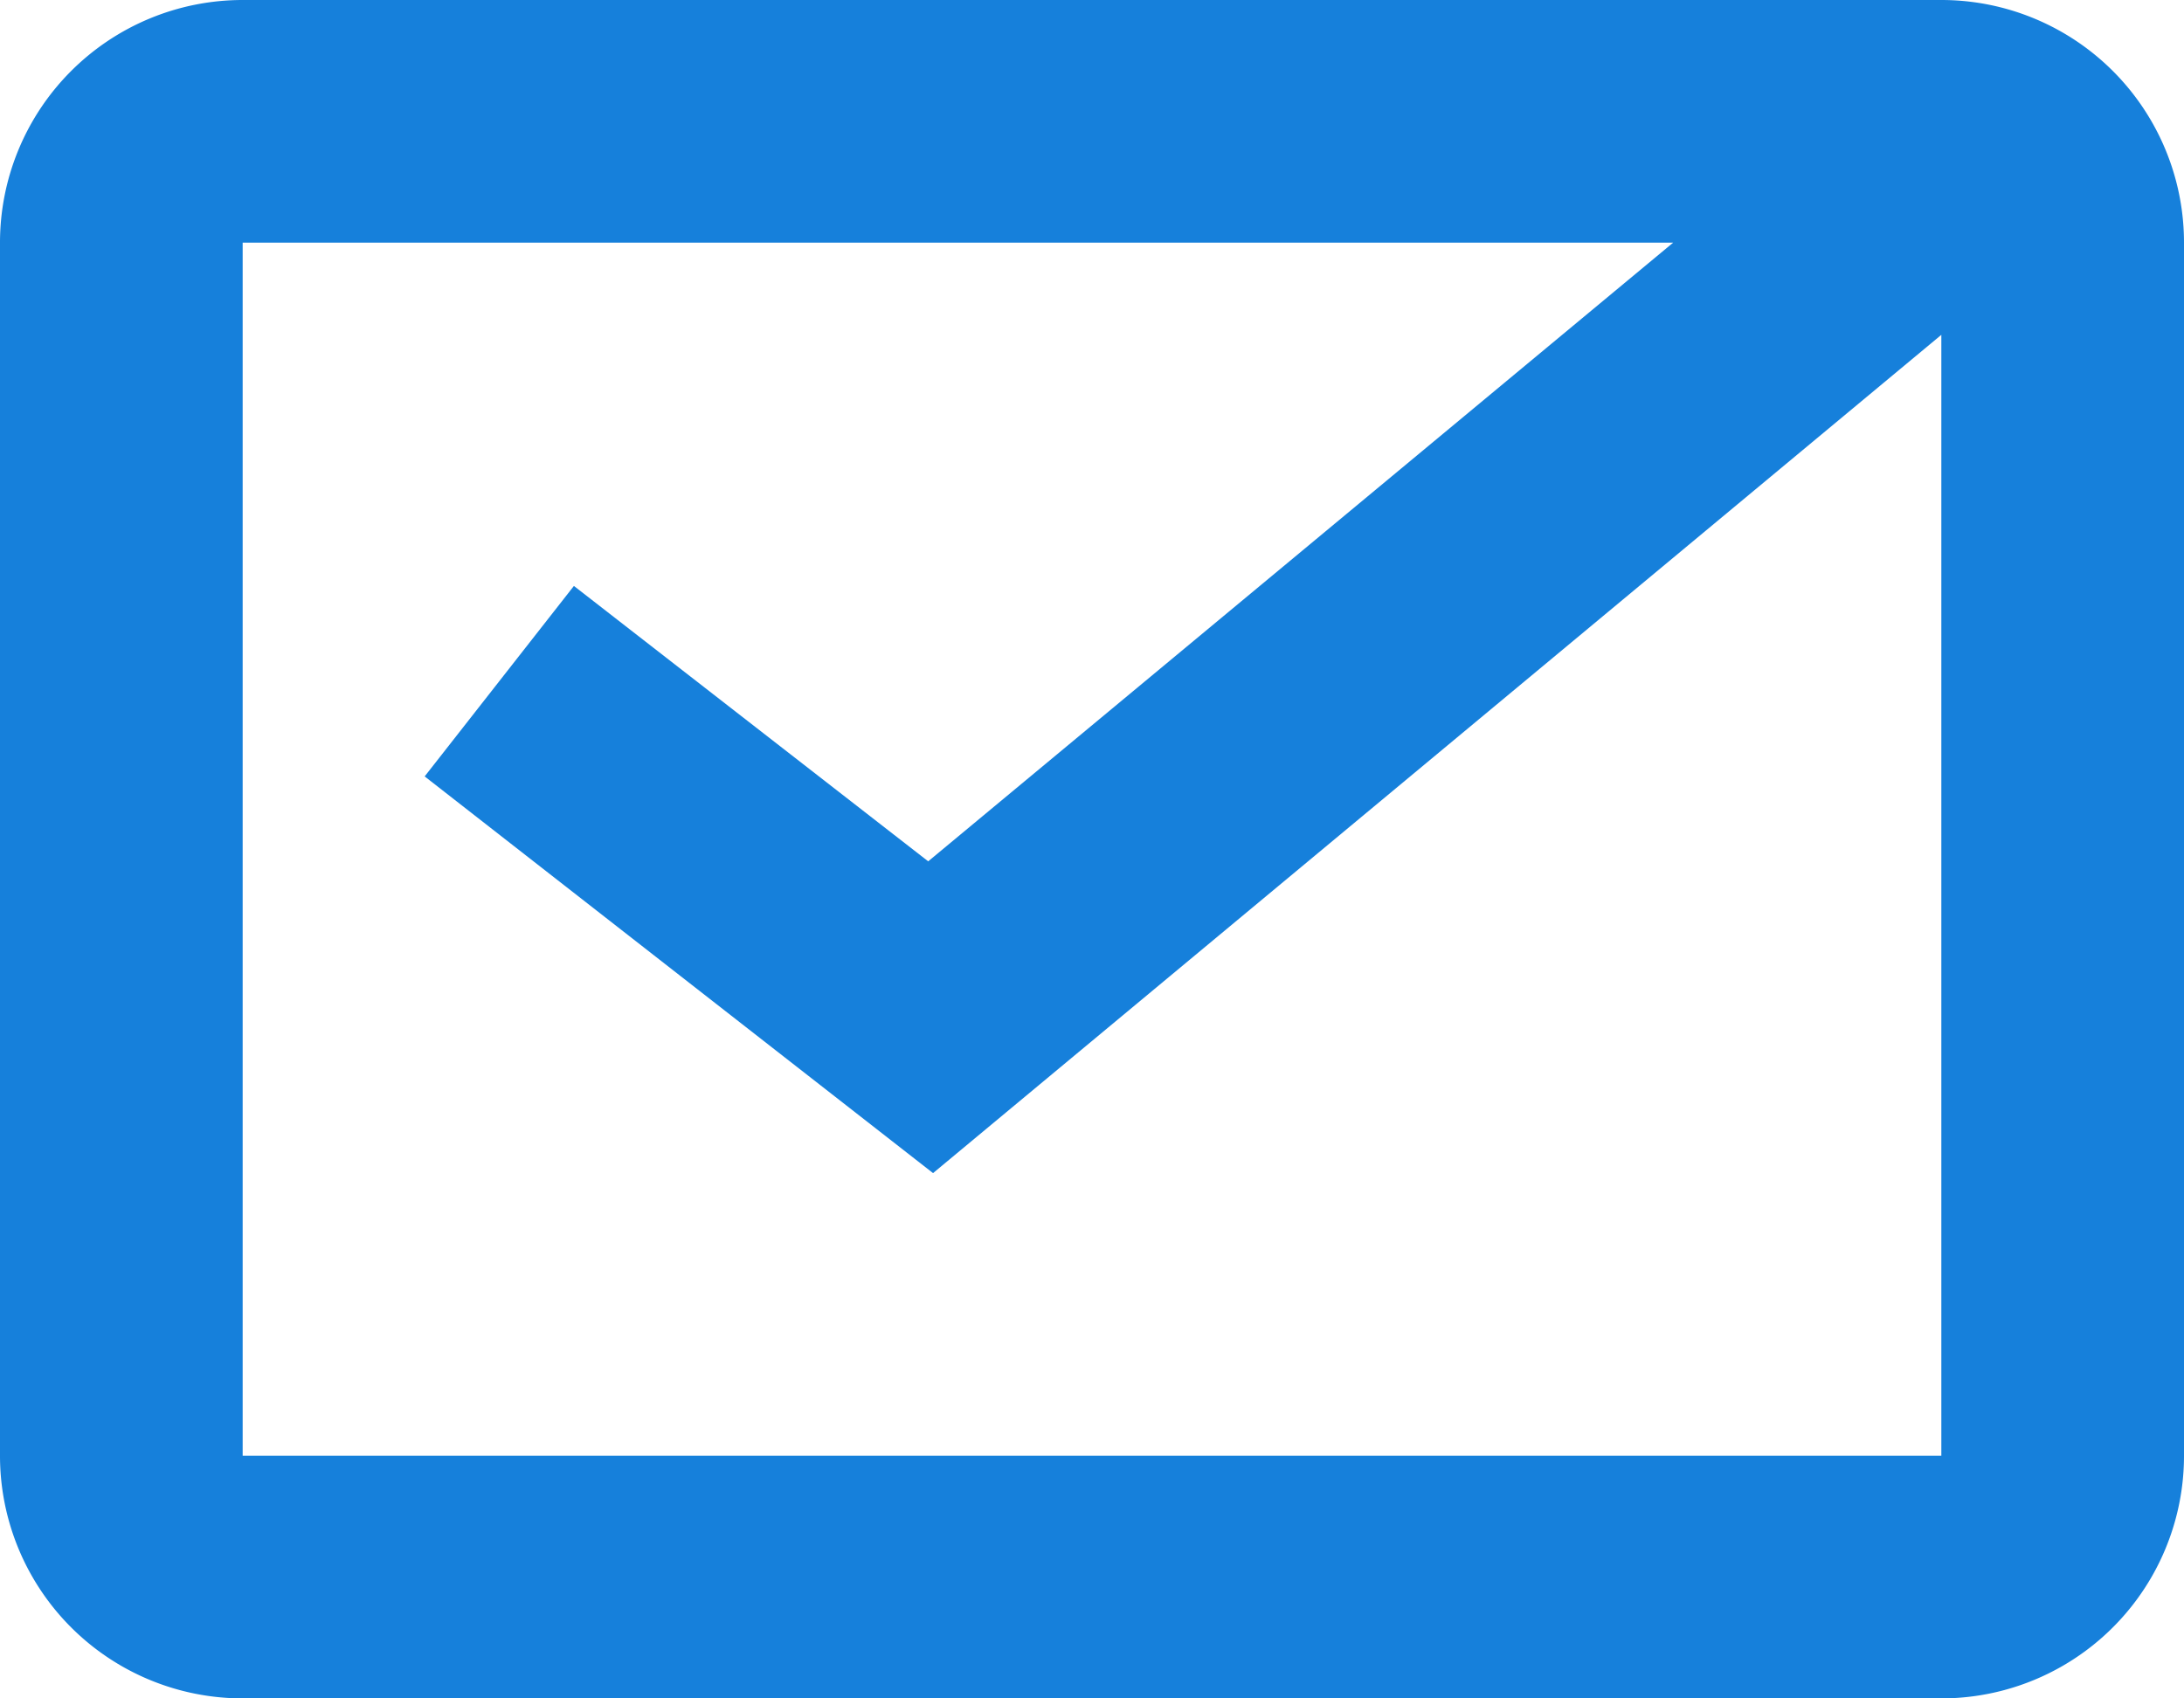 <svg data-name="Слой 1" xmlns="http://www.w3.org/2000/svg" width="18" height="14"><path d="M16 0H2a2 2 0 00-2 2v10a2 2 0 002 2h14a2 2 0 002-2V2a2 2 0 00-2-2zM2 12V2h11.79L7.65 7.1 4.73 4.83 3.5 6.4l4.19 3.27L16 2.76V12z" fill="#1680db" fill-rule="evenodd"/></svg>